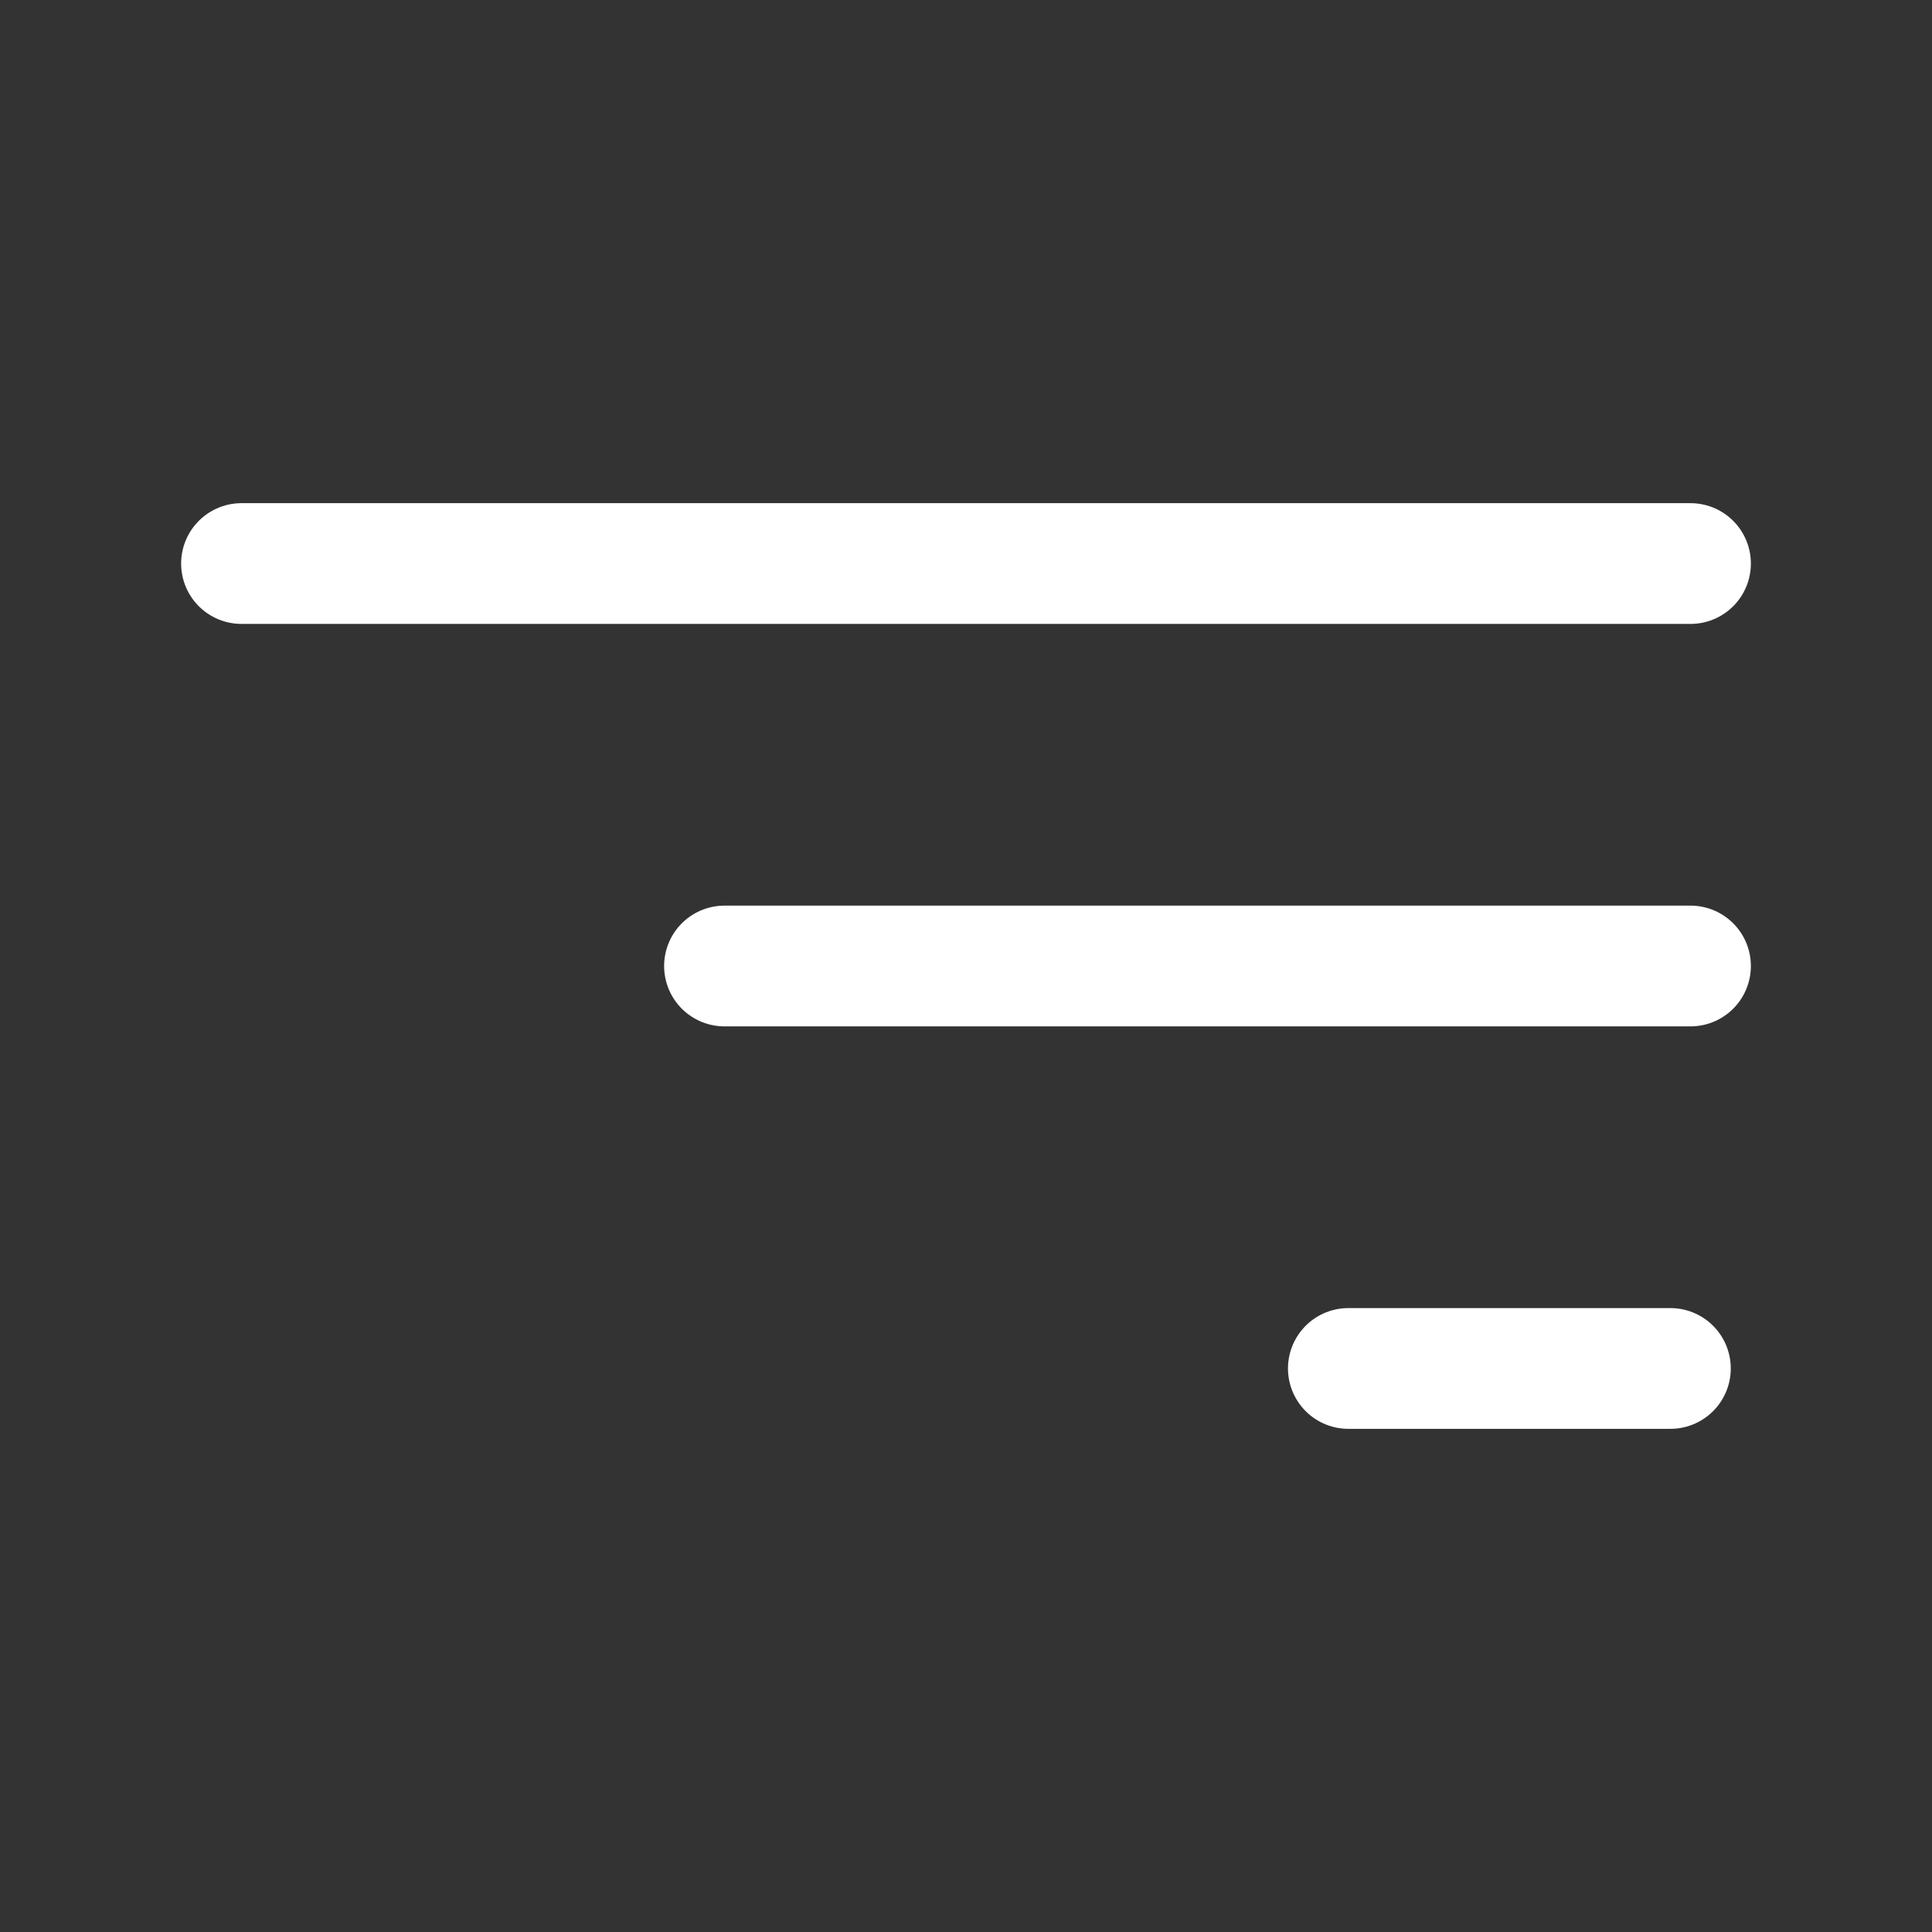 <svg width="32" height="32" viewBox="0 0 32 32" fill="none" xmlns="http://www.w3.org/2000/svg">
<rect x="0" y="0" width="32" height="32" fill="#333333" stroke="none"/>
<path d="M4 9.334H28" stroke="white" stroke-width="2" stroke-linecap="round"/>
<path d="M12 16H28" stroke="white" stroke-width="2" stroke-linecap="round"/>
<path d="M22.333 22.666H27.667" stroke="white" stroke-width="2" stroke-linecap="round"/>
</svg>
